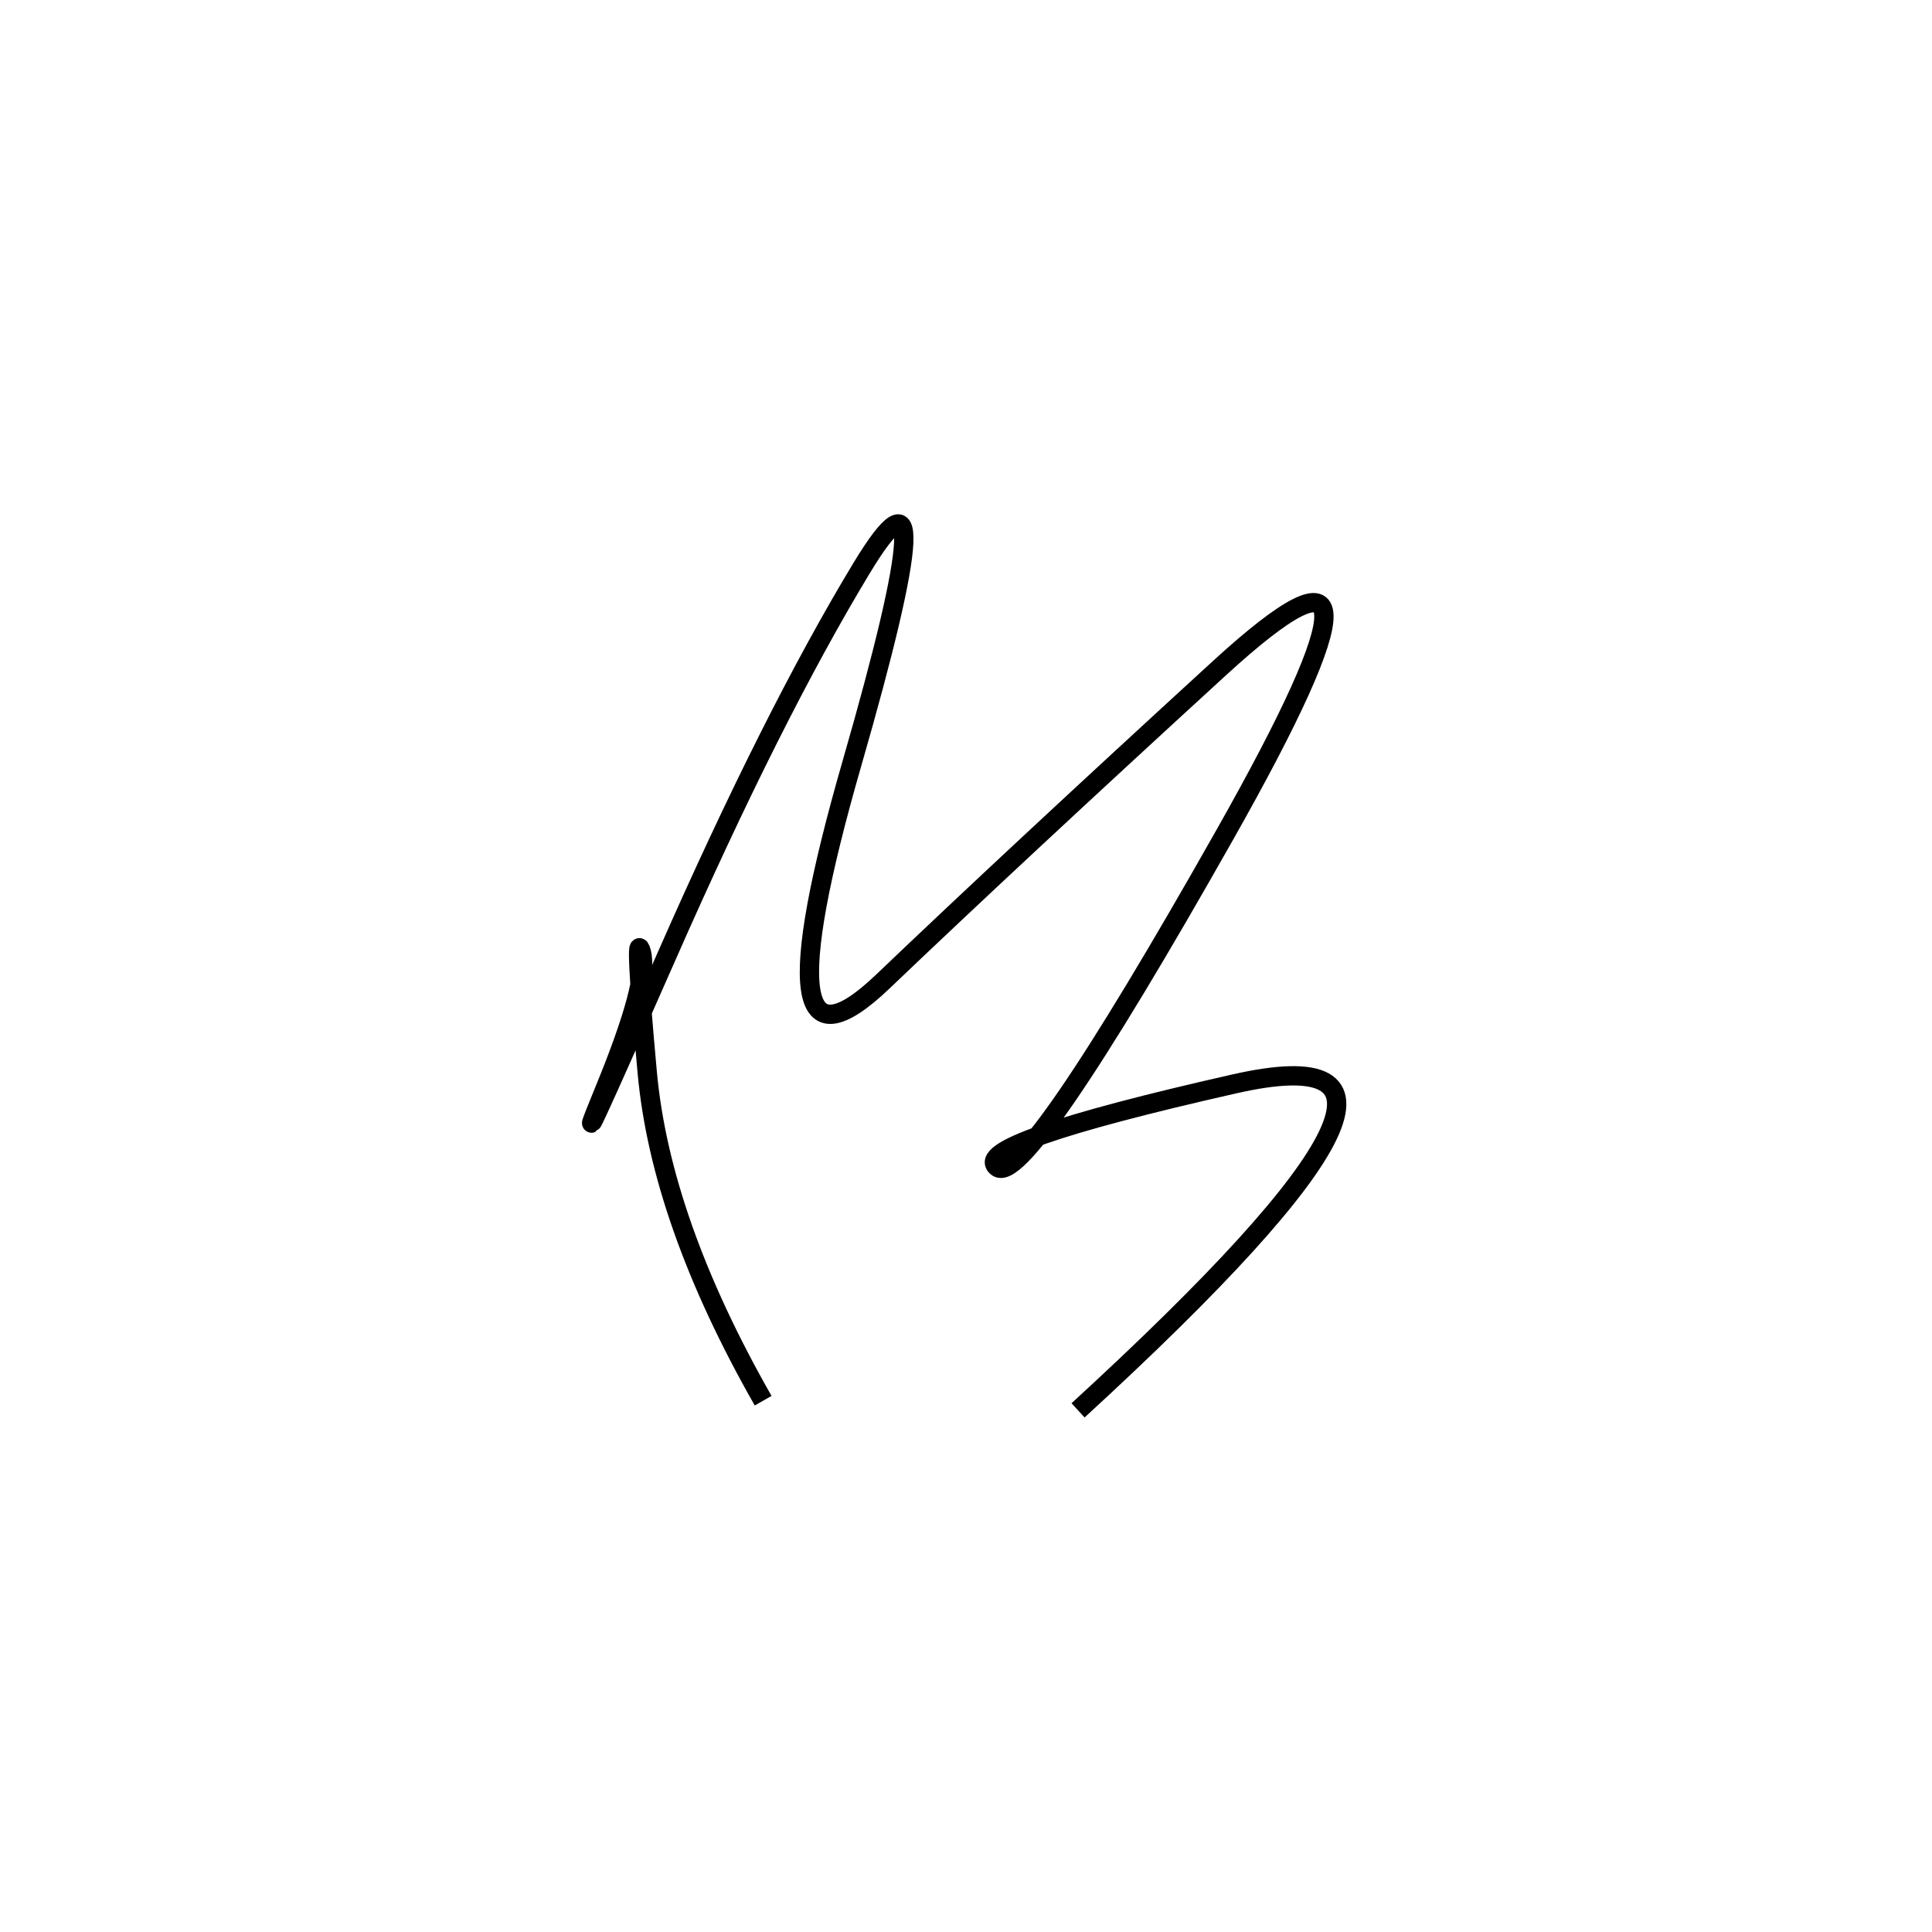 <svg xmlns="http://www.w3.org/2000/svg" viewBox="15 -18 500 500"><rect x="-250" y="-250" width="1000" height="1000" fill="#fff"></rect><path d="M294 347 Q403 247 334.5 262.5 Q266 278 273 284 Q280 290 332 198 Q384 106 330.5 155 Q277 204 243.5 236 Q210 268 235.5 179.5 Q261 91 238 129 Q215 167 187.5 229.5 Q160 292 171.5 264 Q183 236 181 228.5 Q179 221 182.5 259.5 Q186 298 212.5 344.5" style="stroke:hsl(256, 92%, 49%); stroke-width:5px; fill: none;"></path></svg>